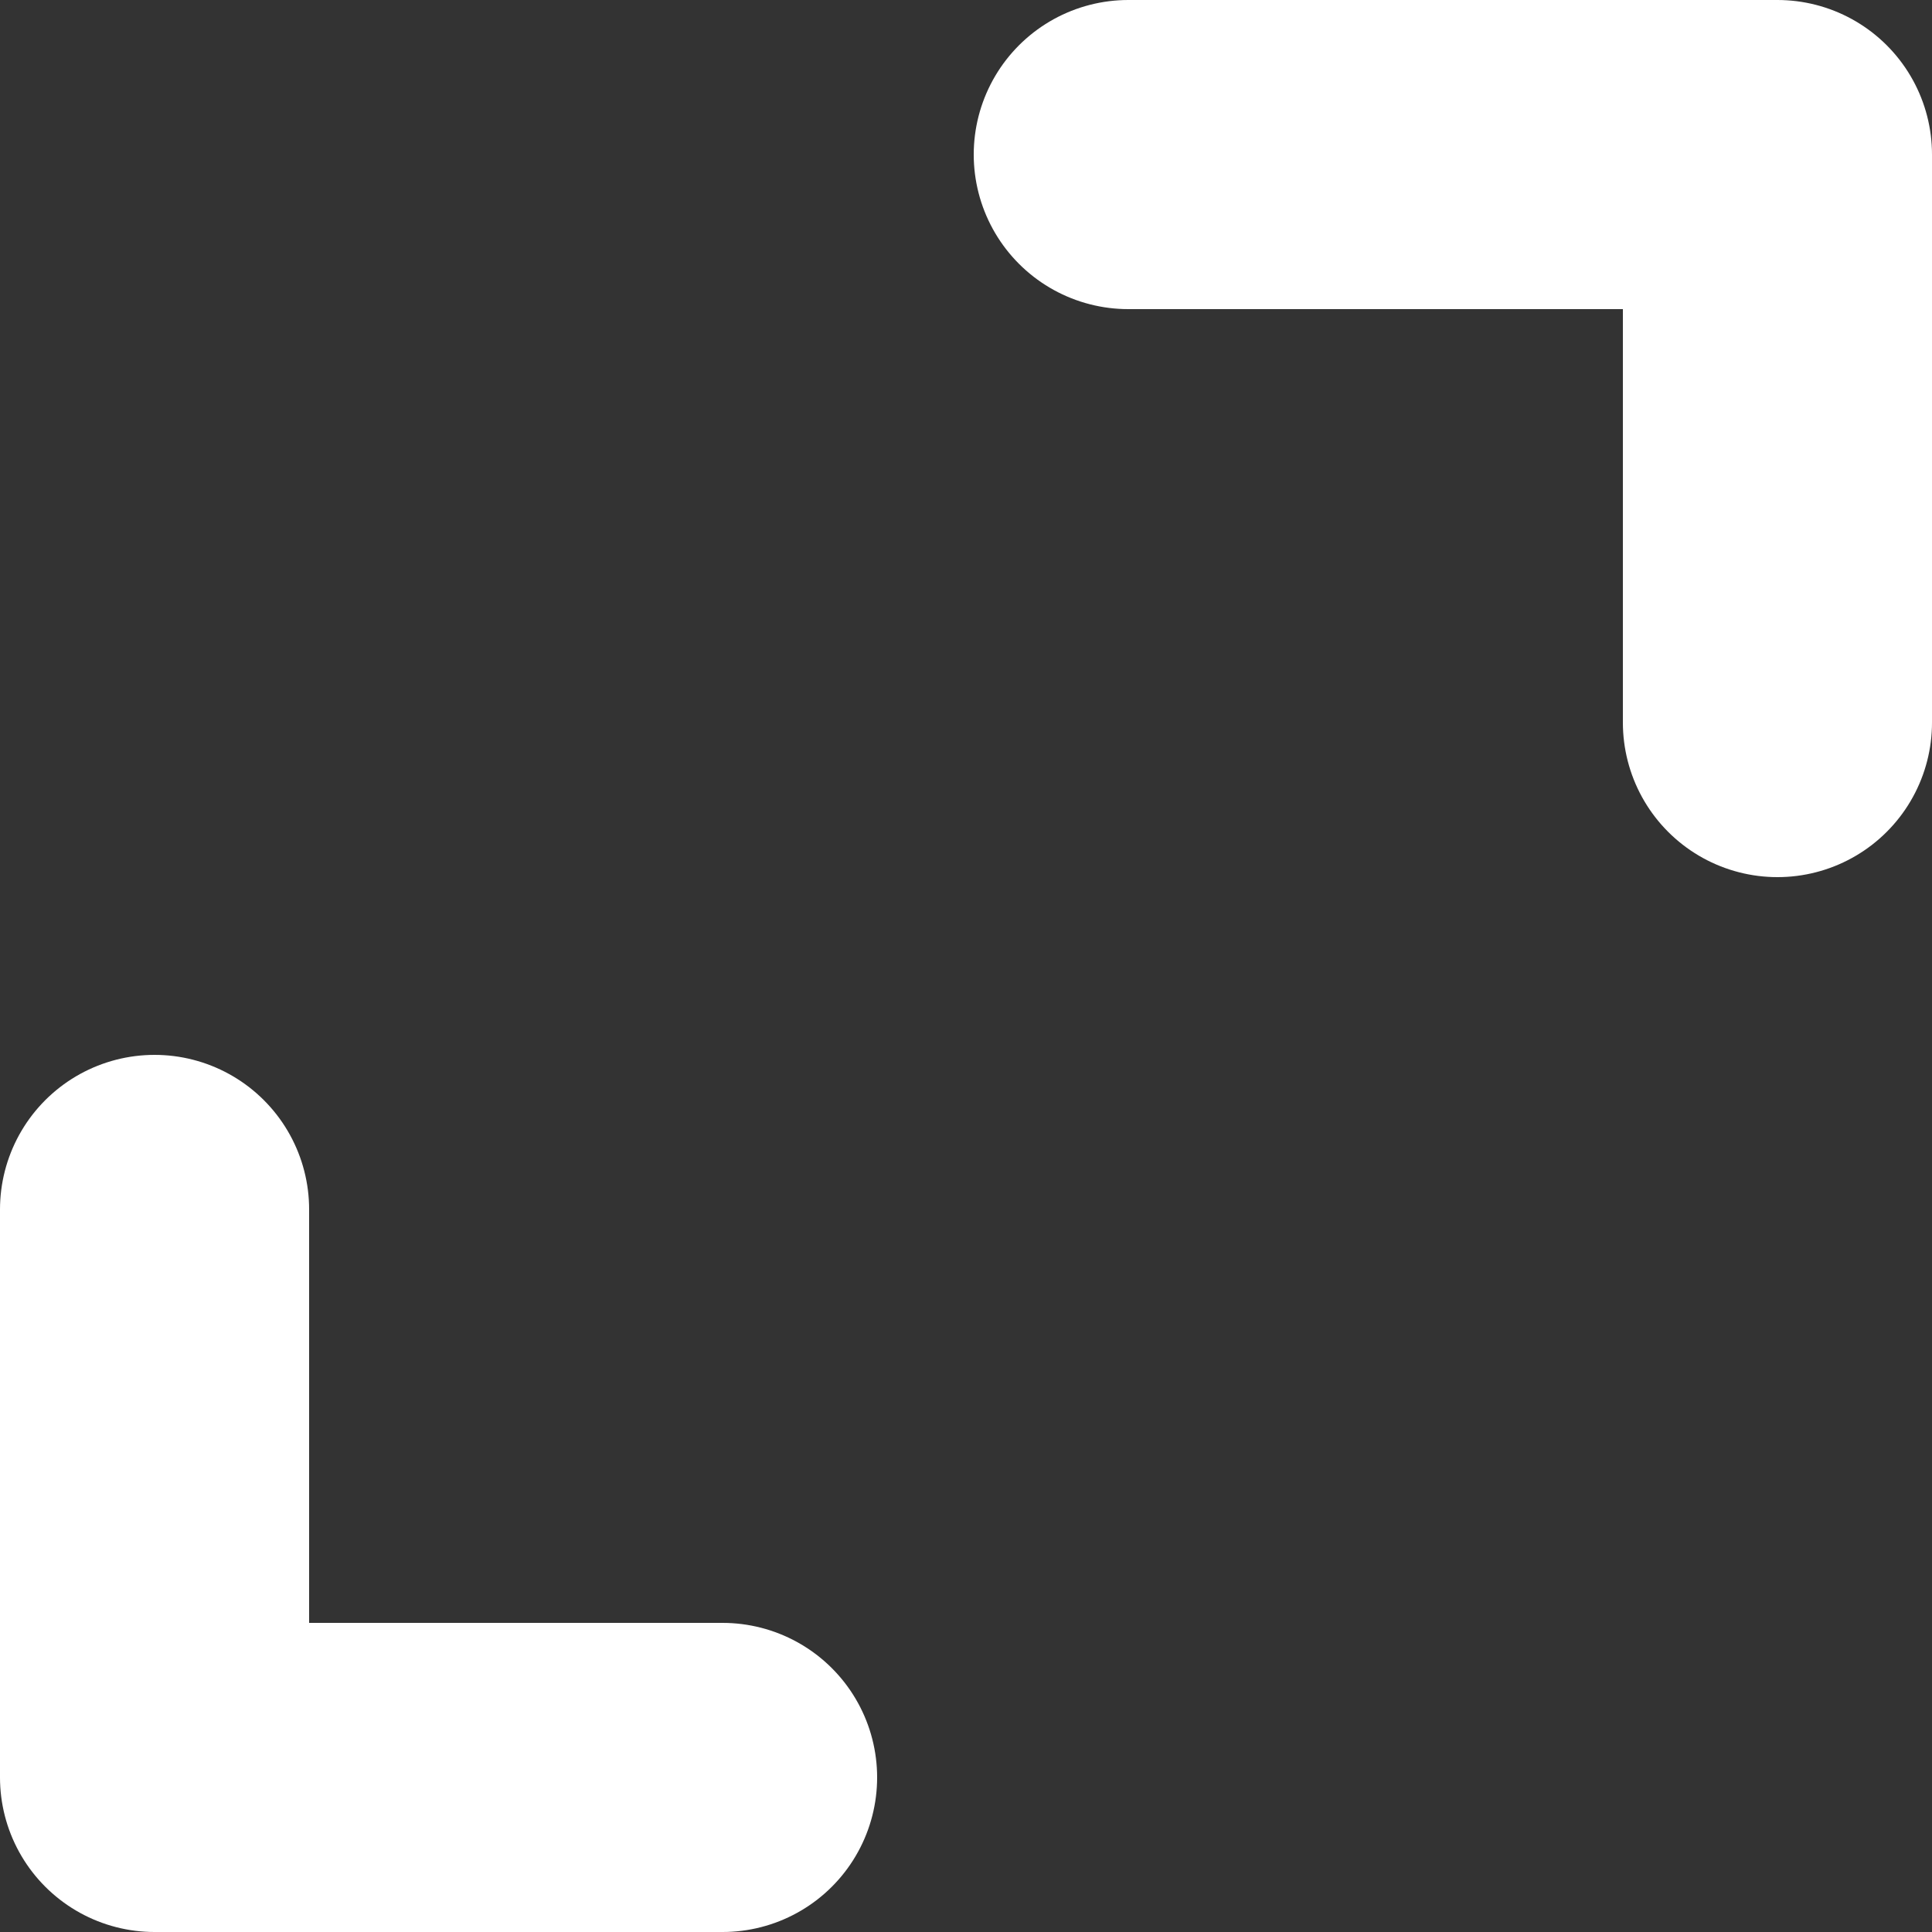 <?xml version="1.0" encoding="UTF-8"?>
<svg width="25" height="25" viewBox="0 0 25 25" version="1.1" xmlns="http://www.w3.org/2000/svg" xmlns:xlink="http://www.w3.org/1999/xlink">
  <rect x="0" y="0" width="25" height="25" fill="#333333" stroke="none"/>
  <path fill="none" stroke="#FFF" stroke-linecap="round" stroke-linejoin="round" stroke-width="4" d="M1262,698.35 L1262,691 L1262,691 L1270.4,691 M1283,704.65 L1283,712 L1275.65,712" transform="matrix(-1 0 0 1 1285 -689)"/>
</svg>
